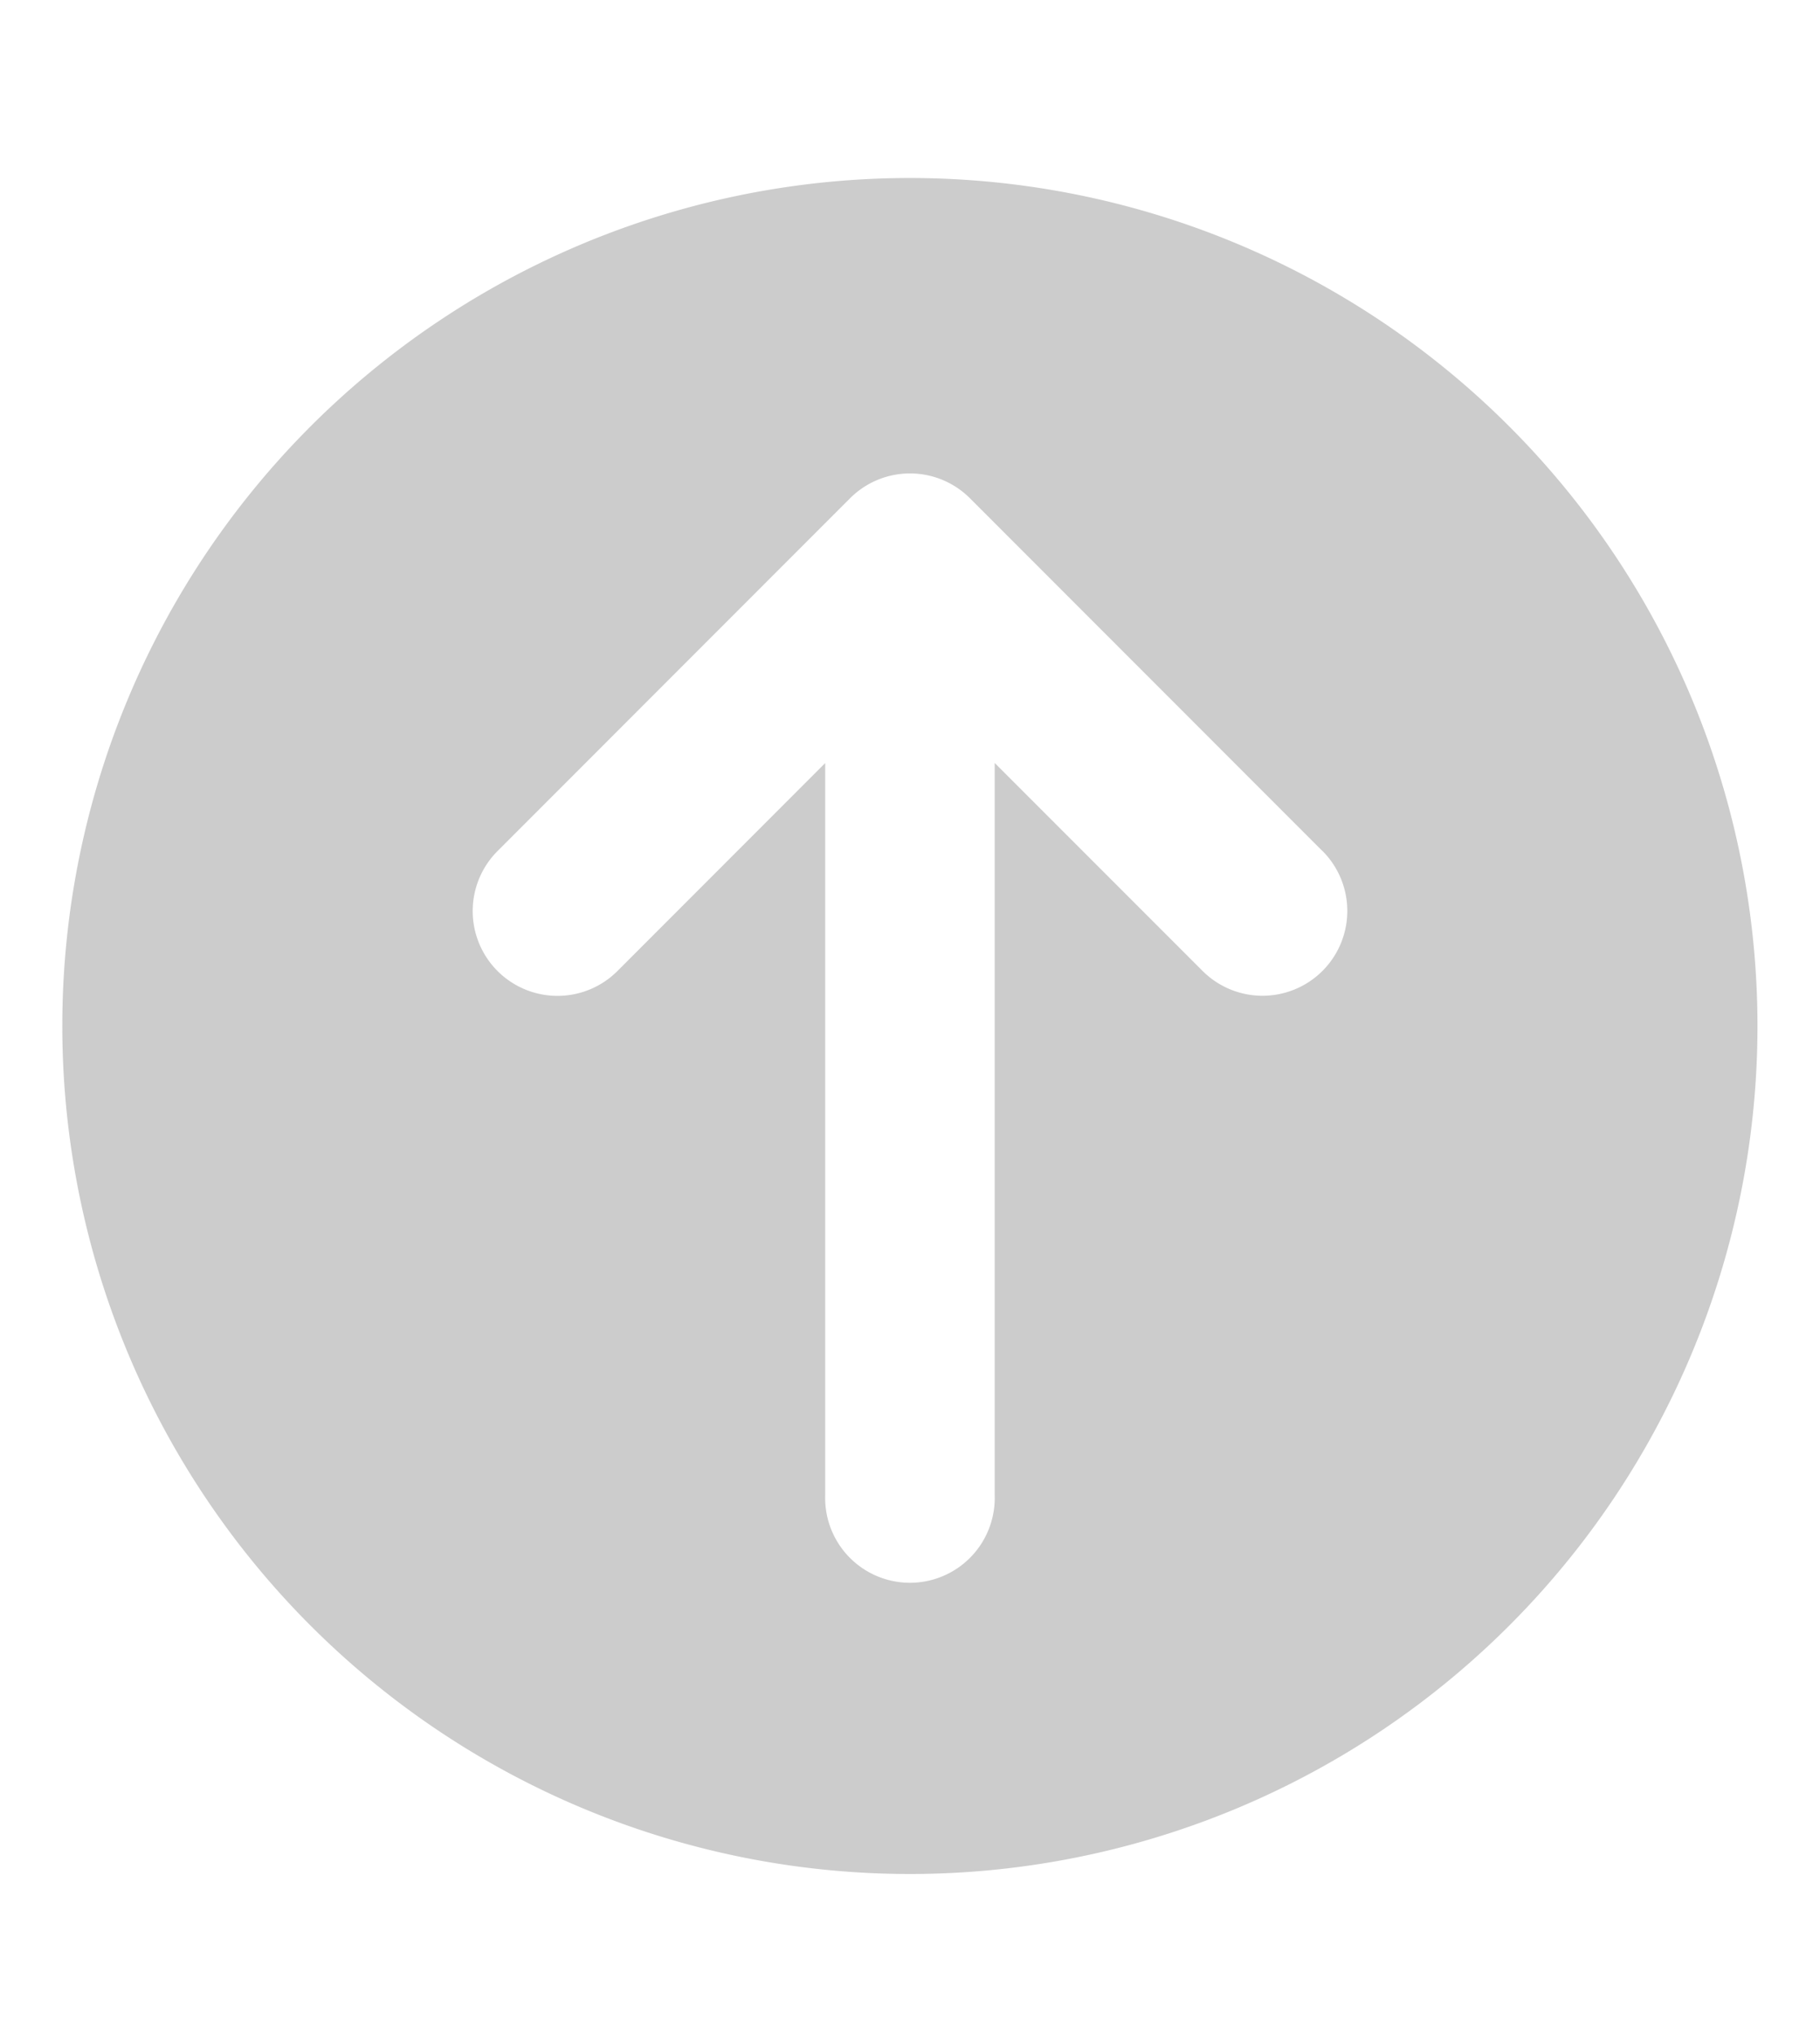 <svg xmlns="http://www.w3.org/2000/svg" viewBox="0 0 17 19" xmlns:v="https://vecta.io/nano"><path d="M16.416 9.579A7.917 7.917 0 1 1 8.5 1.662a7.917 7.917 0 0 1 7.916 7.917zm-4.07-1.64L9.06 4.652a.792.792 0 0 0-1.12 0L4.653 7.94a.792.792 0 1 0 1.12 1.12l1.935-1.936v6.833a.792.792 0 1 0 1.583 0V7.123l1.936 1.936a.792.792 0 1 0 1.12-1.12z" fill="#ccc"/></svg>